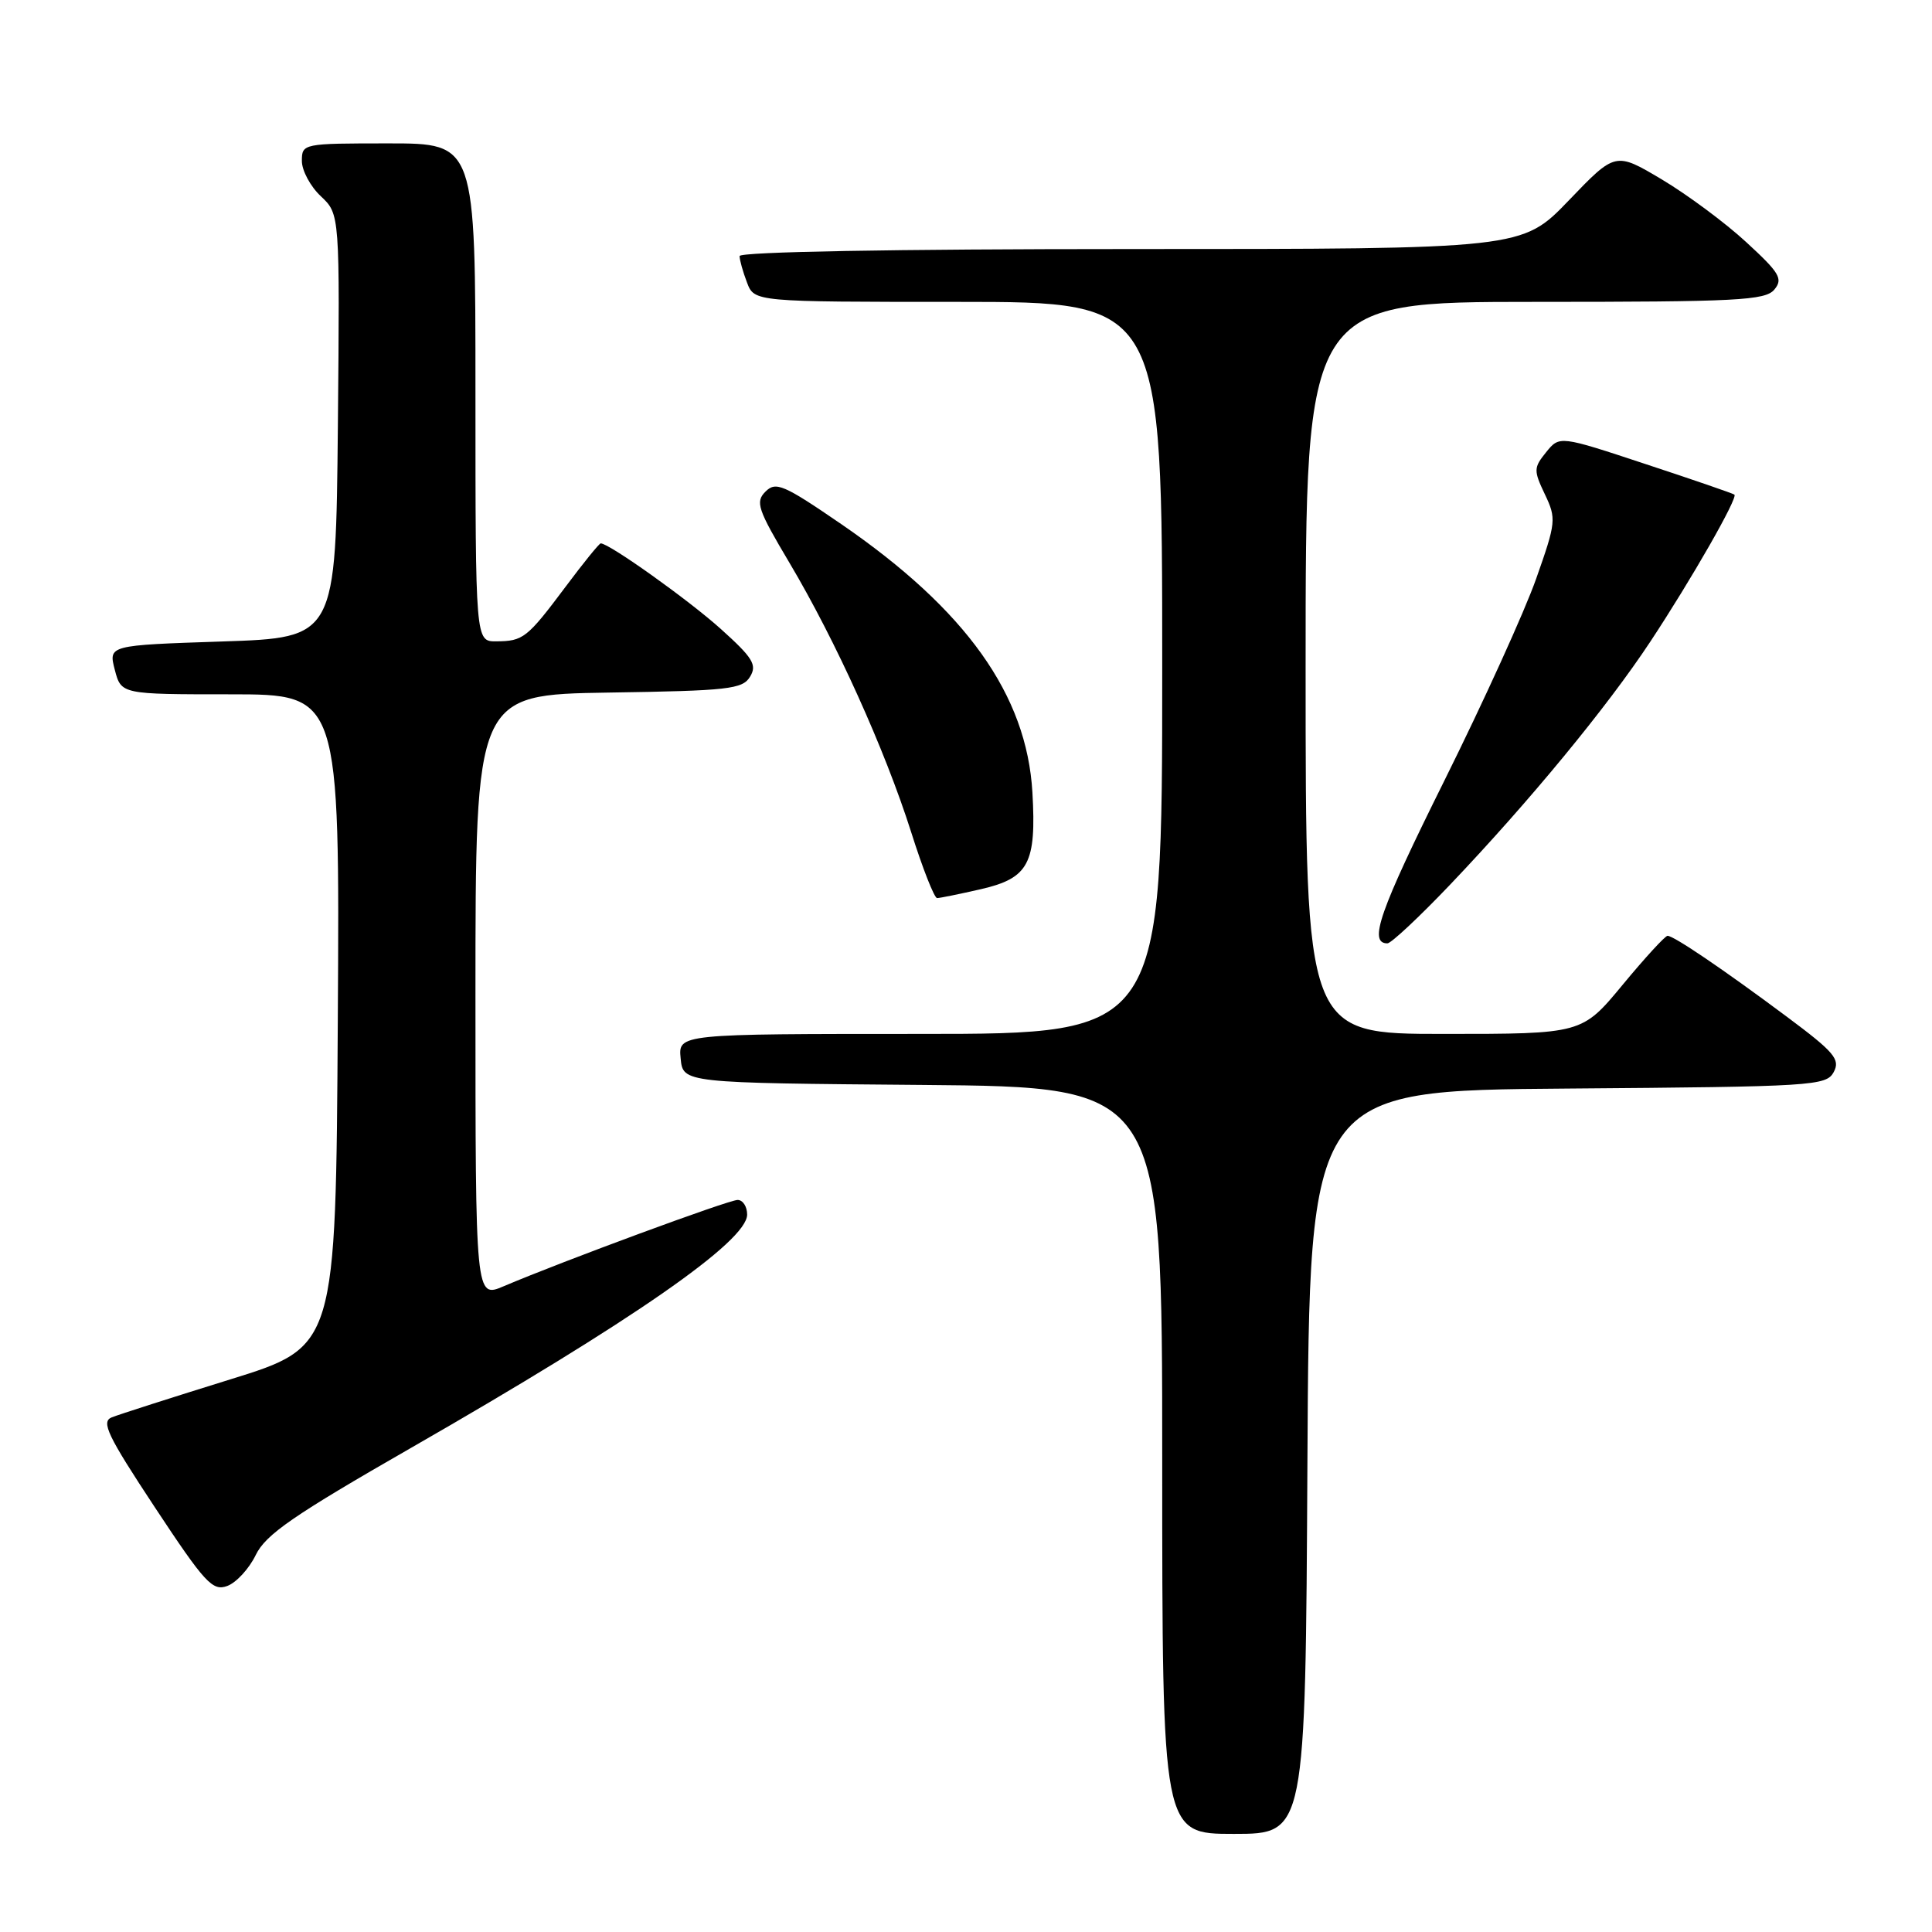 <?xml version="1.0" encoding="UTF-8" standalone="no"?>
<!DOCTYPE svg PUBLIC "-//W3C//DTD SVG 1.1//EN" "http://www.w3.org/Graphics/SVG/1.1/DTD/svg11.dtd" >
<svg xmlns="http://www.w3.org/2000/svg" xmlns:xlink="http://www.w3.org/1999/xlink" version="1.1" viewBox="0 0 256 256">
 <g >
 <path fill="currentColor"
d=" M 173.24 193.75 C 173.50 144.50 173.50 144.50 207.72 144.24 C 240.35 143.99 241.99 143.88 242.98 142.05 C 243.87 140.37 243.07 139.42 236.75 134.71 C 228.35 128.45 221.79 124.00 220.96 124.00 C 220.64 124.00 217.96 126.92 215.00 130.50 C 209.62 137.00 209.62 137.00 191.31 137.00 C 173.00 137.00 173.00 137.00 173.00 88.50 C 173.00 40.00 173.00 40.00 203.38 40.00 C 230.22 40.00 233.91 39.81 235.11 38.37 C 236.29 36.95 235.82 36.16 231.39 32.09 C 228.61 29.52 223.56 25.78 220.19 23.77 C 214.05 20.12 214.05 20.12 207.87 26.56 C 201.68 33.00 201.68 33.00 149.84 33.00 C 118.35 33.00 98.00 33.37 98.00 33.93 C 98.00 34.45 98.44 36.02 98.98 37.43 C 99.95 40.00 99.95 40.00 126.98 40.00 C 154.00 40.00 154.00 40.00 154.00 88.50 C 154.00 137.00 154.00 137.00 121.94 137.00 C 89.87 137.00 89.87 137.00 90.19 140.25 C 90.50 143.50 90.50 143.50 122.25 143.76 C 154.00 144.03 154.00 144.03 154.00 193.51 C 154.00 243.00 154.00 243.00 163.49 243.00 C 172.98 243.00 172.98 243.00 173.24 193.75 Z  M 33.89 206.04 C 35.21 203.32 38.88 200.79 54.50 191.83 C 83.75 175.05 99.00 164.47 99.00 160.94 C 99.00 159.87 98.43 159.00 97.74 159.00 C 96.53 159.00 74.61 167.09 66.75 170.43 C 63.00 172.03 63.00 172.03 63.00 132.04 C 63.00 92.05 63.00 92.05 80.64 91.77 C 96.52 91.53 98.40 91.32 99.39 89.66 C 100.34 88.10 99.76 87.16 95.50 83.33 C 91.23 79.49 80.72 72.00 79.60 72.00 C 79.40 72.00 77.30 74.59 74.94 77.75 C 69.84 84.56 69.33 84.96 65.75 84.98 C 63.00 85.00 63.00 85.00 63.00 52.00 C 63.00 19.00 63.00 19.00 51.50 19.00 C 40.13 19.00 40.00 19.03 40.00 21.33 C 40.00 22.60 41.13 24.71 42.52 26.01 C 45.03 28.38 45.03 28.38 44.77 56.44 C 44.50 84.50 44.50 84.50 29.43 85.00 C 14.37 85.50 14.37 85.50 15.21 88.75 C 16.06 92.00 16.06 92.00 30.54 92.00 C 45.02 92.00 45.02 92.00 44.76 135.22 C 44.50 178.44 44.50 178.44 30.50 182.78 C 22.80 185.17 15.74 187.43 14.80 187.81 C 13.37 188.39 14.24 190.22 20.52 199.73 C 27.15 209.77 28.17 210.87 30.11 210.15 C 31.31 209.71 33.01 207.86 33.89 206.04 Z  M 192.12 117.25 C 202.62 106.23 212.94 93.71 218.69 85.00 C 224.14 76.75 230.31 65.95 229.82 65.54 C 229.64 65.39 224.36 63.57 218.07 61.50 C 206.65 57.72 206.65 57.72 204.87 59.92 C 203.21 61.97 203.20 62.34 204.70 65.49 C 206.24 68.72 206.19 69.20 203.55 76.68 C 202.04 80.98 196.56 93.03 191.37 103.47 C 182.76 120.80 181.29 125.00 183.84 125.00 C 184.33 125.00 188.06 121.51 192.12 117.25 Z  M 130.02 117.81 C 136.31 116.35 137.34 114.41 136.80 105.00 C 136.05 92.08 128.02 80.81 111.46 69.44 C 103.83 64.21 102.80 63.77 101.43 65.14 C 100.06 66.51 100.39 67.48 104.61 74.58 C 110.74 84.90 117.25 99.30 120.73 110.25 C 122.25 115.06 123.80 119.00 124.17 119.00 C 124.54 119.00 127.18 118.46 130.02 117.81 Z "/>
</g>
</svg>
